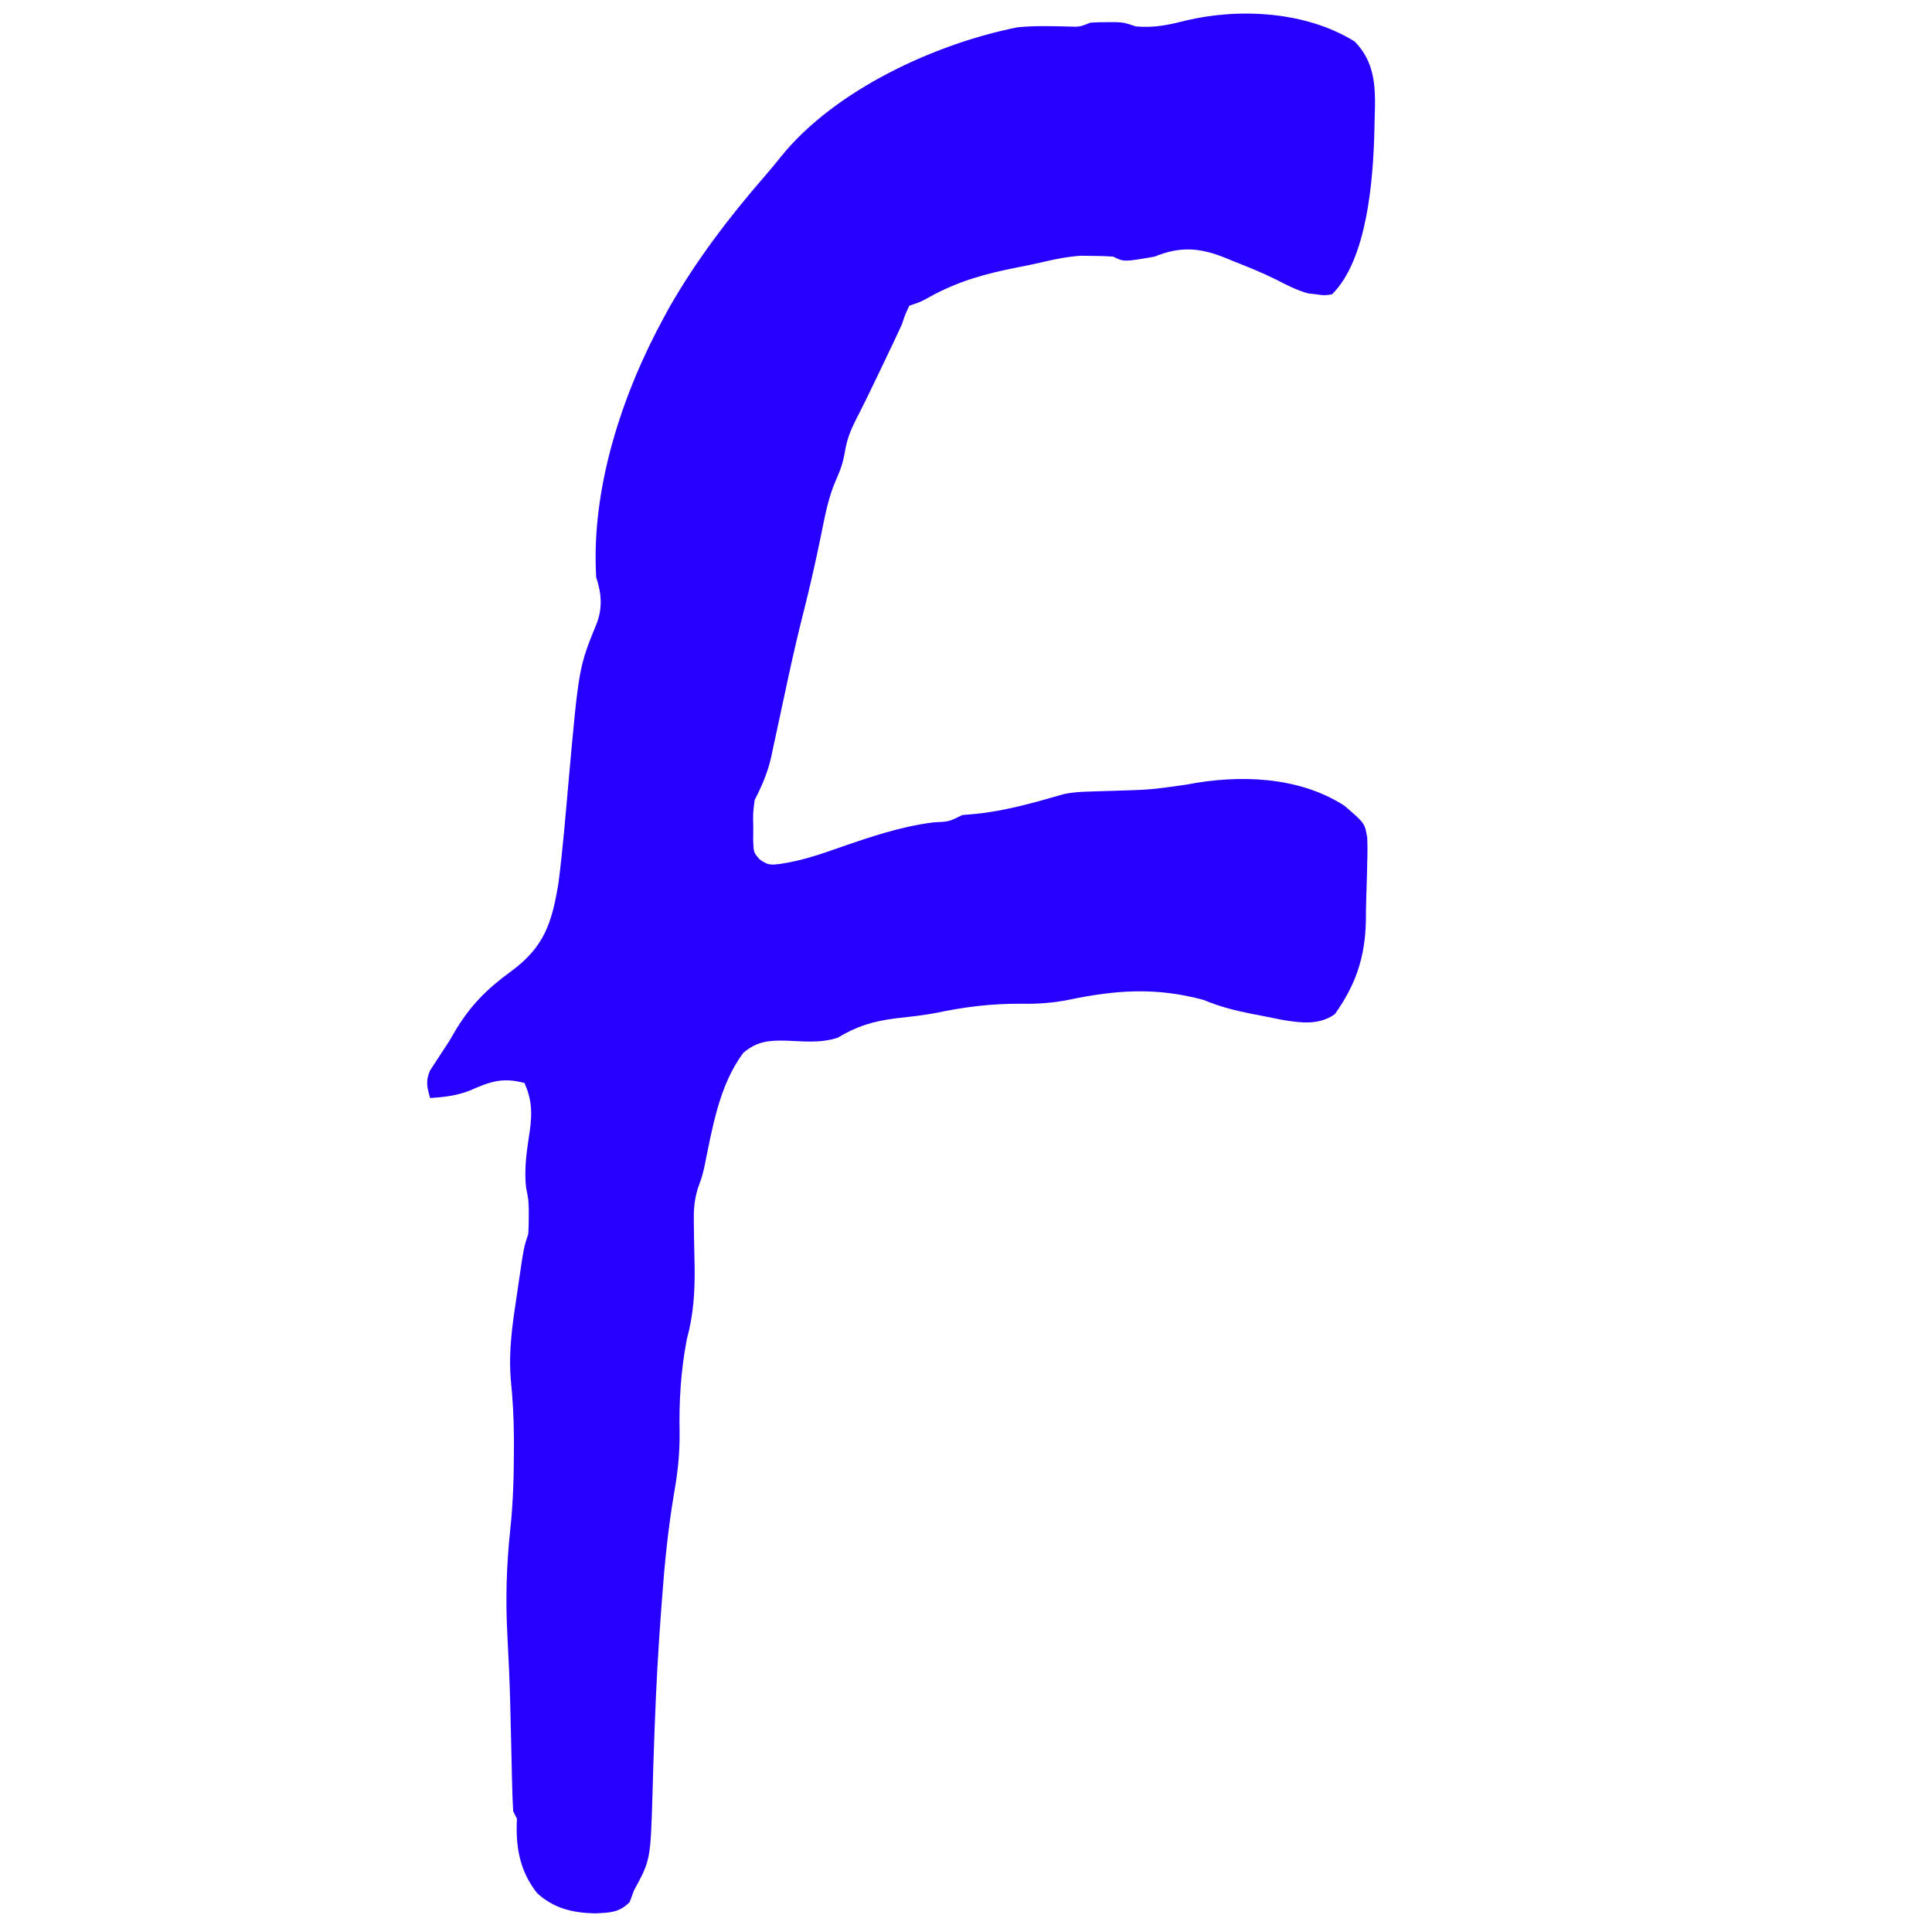 <?xml version="1.0" encoding="UTF-8" standalone="no"?>
<svg
   version="1.1"
   width="512"
   height="512"
   id="svg1"
   sodipodi:docname="icon.svg"
   inkscape:version="1.3.2 (091e20e, 2023-11-25, custom)"
   xmlns:inkscape="http://www.inkscape.org/namespaces/inkscape"
   xmlns:sodipodi="http://sodipodi.sourceforge.net/DTD/sodipodi-0.dtd"
   xmlns="http://www.w3.org/2000/svg"
   xmlns:svg="http://www.w3.org/2000/svg">
  <defs
     id="defs1" />
  <sodipodi:namedview
     id="namedview1"
     pagecolor="#ffffff"
     bordercolor="#000000"
     borderopacity="0.25"
     inkscape:showpageshadow="2"
     inkscape:pageopacity="0.0"
     inkscape:pagecheckerboard="0"
     inkscape:deskcolor="#d1d1d1"
     inkscape:zoom="1.7402344"
     inkscape:cx="255.71268"
     inkscape:cy="256"
     inkscape:window-width="1920"
     inkscape:window-height="1129"
     inkscape:window-x="-8"
     inkscape:window-y="-8"
     inkscape:window-maximized="1"
     inkscape:current-layer="svg1" />
  <path
     d="M0 0 C6.669 6.836 5.315 15.127 5.215 24.07 C4.892 36.504 3.342 57.771 -6 67 C-7.98 67.312 -7.98 67.312 -10.188 67 C-10.903 66.918 -11.618 66.835 -12.355 66.75 C-15.418 65.881 -18.001 64.551 -20.821 63.092 C-24.48 61.258 -28.259 59.754 -32.062 58.25 C-32.826 57.934 -33.59 57.618 -34.377 57.293 C-41.161 54.612 -46.172 54.236 -53 57 C-61.154 58.423 -61.154 58.423 -64 57 C-65.851 56.876 -67.707 56.824 -69.562 56.812 C-70.554 56.798 -71.545 56.784 -72.566 56.77 C-76.08 57.005 -79.257 57.642 -82.673 58.454 C-84.906 58.978 -87.142 59.429 -89.395 59.859 C-97.857 61.538 -105.125 63.514 -112.715 67.73 C-115 69 -115 69 -118 70 C-119.114 72.308 -119.114 72.308 -120 75 C-120.734 76.607 -121.482 78.207 -122.242 79.801 C-122.669 80.696 -123.096 81.591 -123.535 82.514 C-123.977 83.437 -124.419 84.361 -124.875 85.312 C-125.527 86.681 -125.527 86.681 -126.191 88.076 C-128.163 92.206 -130.156 96.315 -132.254 100.383 C-133.619 103.096 -134.564 105.544 -135.062 108.562 C-135.536 111.374 -136.212 113.467 -137.406 116.094 C-139.513 120.857 -140.41 125.853 -141.438 130.938 C-142.792 137.526 -144.245 144.071 -145.906 150.59 C-147.396 156.446 -148.76 162.32 -150.035 168.227 C-150.286 169.385 -150.286 169.385 -150.542 170.566 C-151.225 173.725 -151.905 176.884 -152.575 180.045 C-153.076 182.399 -153.586 184.75 -154.098 187.102 C-154.318 188.161 -154.318 188.161 -154.543 189.242 C-155.49 193.551 -156.987 197.095 -159 201 C-159.47 204.552 -159.47 204.552 -159.375 208.188 C-159.383 209.398 -159.39 210.608 -159.398 211.855 C-159.272 214.929 -159.272 214.929 -157.727 216.703 C-155.54 218.346 -154.655 218.27 -151.977 217.902 C-146.563 217.095 -141.52 215.383 -136.375 213.562 C-128.161 210.717 -120.293 208.037 -111.625 206.938 C-107.488 206.749 -107.488 206.749 -104 205 C-102.824 204.897 -101.649 204.794 -100.438 204.688 C-92.531 203.91 -84.724 201.639 -77.103 199.457 C-74.632 198.92 -72.309 198.821 -69.781 198.754 C-68.773 198.722 -67.764 198.691 -66.725 198.658 C-65.129 198.611 -65.129 198.611 -63.5 198.562 C-54.01 198.271 -54.01 198.271 -44.625 196.938 C-30.718 194.23 -14.876 194.685 -2.719 202.523 C2.703 207.181 2.703 207.181 3.333 211.036 C3.432 213.494 3.399 215.916 3.312 218.375 C3.293 219.262 3.273 220.149 3.252 221.062 C3.207 222.862 3.151 224.661 3.085 226.46 C3.01 228.717 2.982 230.968 2.973 233.227 C2.726 242.765 0.288 249.981 -5.258 257.766 C-9.452 260.737 -14.289 260.084 -19.102 259.293 C-20.945 258.936 -22.786 258.567 -24.625 258.188 C-26.017 257.92 -26.017 257.92 -27.438 257.646 C-31.849 256.771 -35.845 255.743 -40 254 C-52.7 250.566 -63.23 251.339 -76 254 C-80.194 254.81 -84.042 255.083 -88.312 255 C-96.195 254.946 -103.434 255.826 -111.125 257.473 C-114.611 258.112 -118.103 258.48 -121.625 258.875 C-127.645 259.635 -131.816 260.91 -137 264 C-141.461 265.487 -146.009 264.968 -150.664 264.785 C-155.286 264.696 -158.303 264.908 -162 268 C-168.52 276.745 -170.236 288.151 -172.409 298.582 C-173 301 -173 301 -174.06 303.898 C-175.077 307.255 -175.2 309.896 -175.125 313.395 C-175.102 315.2 -175.102 315.2 -175.078 317.041 C-175.026 319.544 -174.974 322.046 -174.922 324.549 C-174.834 331.39 -175.21 337.406 -177 344 C-178.601 352.372 -179.066 360.364 -178.894 368.844 C-178.849 374.37 -179.431 379.539 -180.406 384.969 C-181.961 394.232 -182.885 403.449 -183.562 412.812 C-183.624 413.618 -183.686 414.423 -183.749 415.252 C-184.543 425.631 -185.116 436.004 -185.492 446.406 C-185.531 447.442 -185.57 448.477 -185.609 449.544 C-185.796 454.61 -185.961 459.676 -186.09 464.743 C-186.617 481.943 -186.617 481.943 -191 490 C-191.371 491.011 -191.743 492.021 -192.125 493.062 C-194.879 495.908 -197.51 495.881 -201.371 496.066 C-207.181 495.92 -212.258 494.771 -216.68 490.676 C-221.337 484.765 -222.391 478.292 -222 471 C-222.33 470.34 -222.66 469.68 -223 469 C-223.145 466.595 -223.235 464.215 -223.281 461.809 C-223.299 461.08 -223.318 460.352 -223.336 459.601 C-223.395 457.213 -223.448 454.825 -223.5 452.438 C-223.577 449.131 -223.657 445.825 -223.738 442.52 C-223.758 441.698 -223.778 440.877 -223.799 440.03 C-223.948 434.23 -224.214 428.442 -224.528 422.649 C-225.035 413.051 -224.817 403.877 -223.769 394.325 C-223.015 387.184 -222.803 380.117 -222.812 372.938 C-222.812 371.939 -222.811 370.941 -222.811 369.912 C-222.848 364.794 -223.108 359.791 -223.629 354.699 C-224.246 347.253 -223.261 340.231 -222.125 332.875 C-221.938 331.576 -221.751 330.276 -221.559 328.938 C-220.182 319.546 -220.182 319.546 -219 316 C-218.907 314.586 -218.87 313.167 -218.875 311.75 C-218.872 311.023 -218.87 310.296 -218.867 309.547 C-218.954 306.872 -218.954 306.872 -219.574 303.77 C-220.164 298.547 -219.36 293.753 -218.584 288.584 C-217.949 283.81 -218.029 280.546 -220 276 C-225.84 274.476 -229.041 275.589 -234.488 278.008 C-238.013 279.4 -241.235 279.721 -245 280 C-245.846 277.127 -246.231 275.558 -245.066 272.746 C-244.322 271.603 -244.322 271.603 -243.562 270.438 C-242.716 269.136 -242.716 269.136 -241.852 267.809 C-241.241 266.882 -240.63 265.955 -240 265 C-239.145 263.532 -239.145 263.532 -238.273 262.035 C-234.19 255.285 -229.855 251.002 -223.59 246.431 C-214.792 239.993 -212.735 233.625 -211 223 C-209.826 213.866 -209.09 204.674 -208.273 195.503 C-205.599 165.835 -205.599 165.835 -200.889 154.272 C-199.266 150.125 -199.614 146.159 -201 142 C-202.413 118.505 -194.14 93.369 -183 73 C-182.529 72.132 -182.059 71.265 -181.574 70.371 C-174.474 57.992 -165.728 46.48 -156.375 35.734 C-154.844 33.972 -153.349 32.176 -151.902 30.344 C-137.665 12.803 -111.154 0.562 -89.324 -3.77 C-84.904 -4.208 -80.475 -4.084 -76.039 -3.973 C-72.954 -3.845 -72.954 -3.845 -70 -5 C-68.502 -5.092 -67.001 -5.13 -65.5 -5.125 C-64.727 -5.128 -63.953 -5.13 -63.156 -5.133 C-61 -5 -61 -5 -58 -4 C-53.308 -3.592 -49.558 -4.313 -45 -5.5 C-30.633 -8.956 -12.868 -8.021 0 0 Z "
     fill="#FFFFFF"
     transform="translate(359,11)"
     id="path1"
     style="fill:#2500ff;fill-opacity:1" />
</svg>
